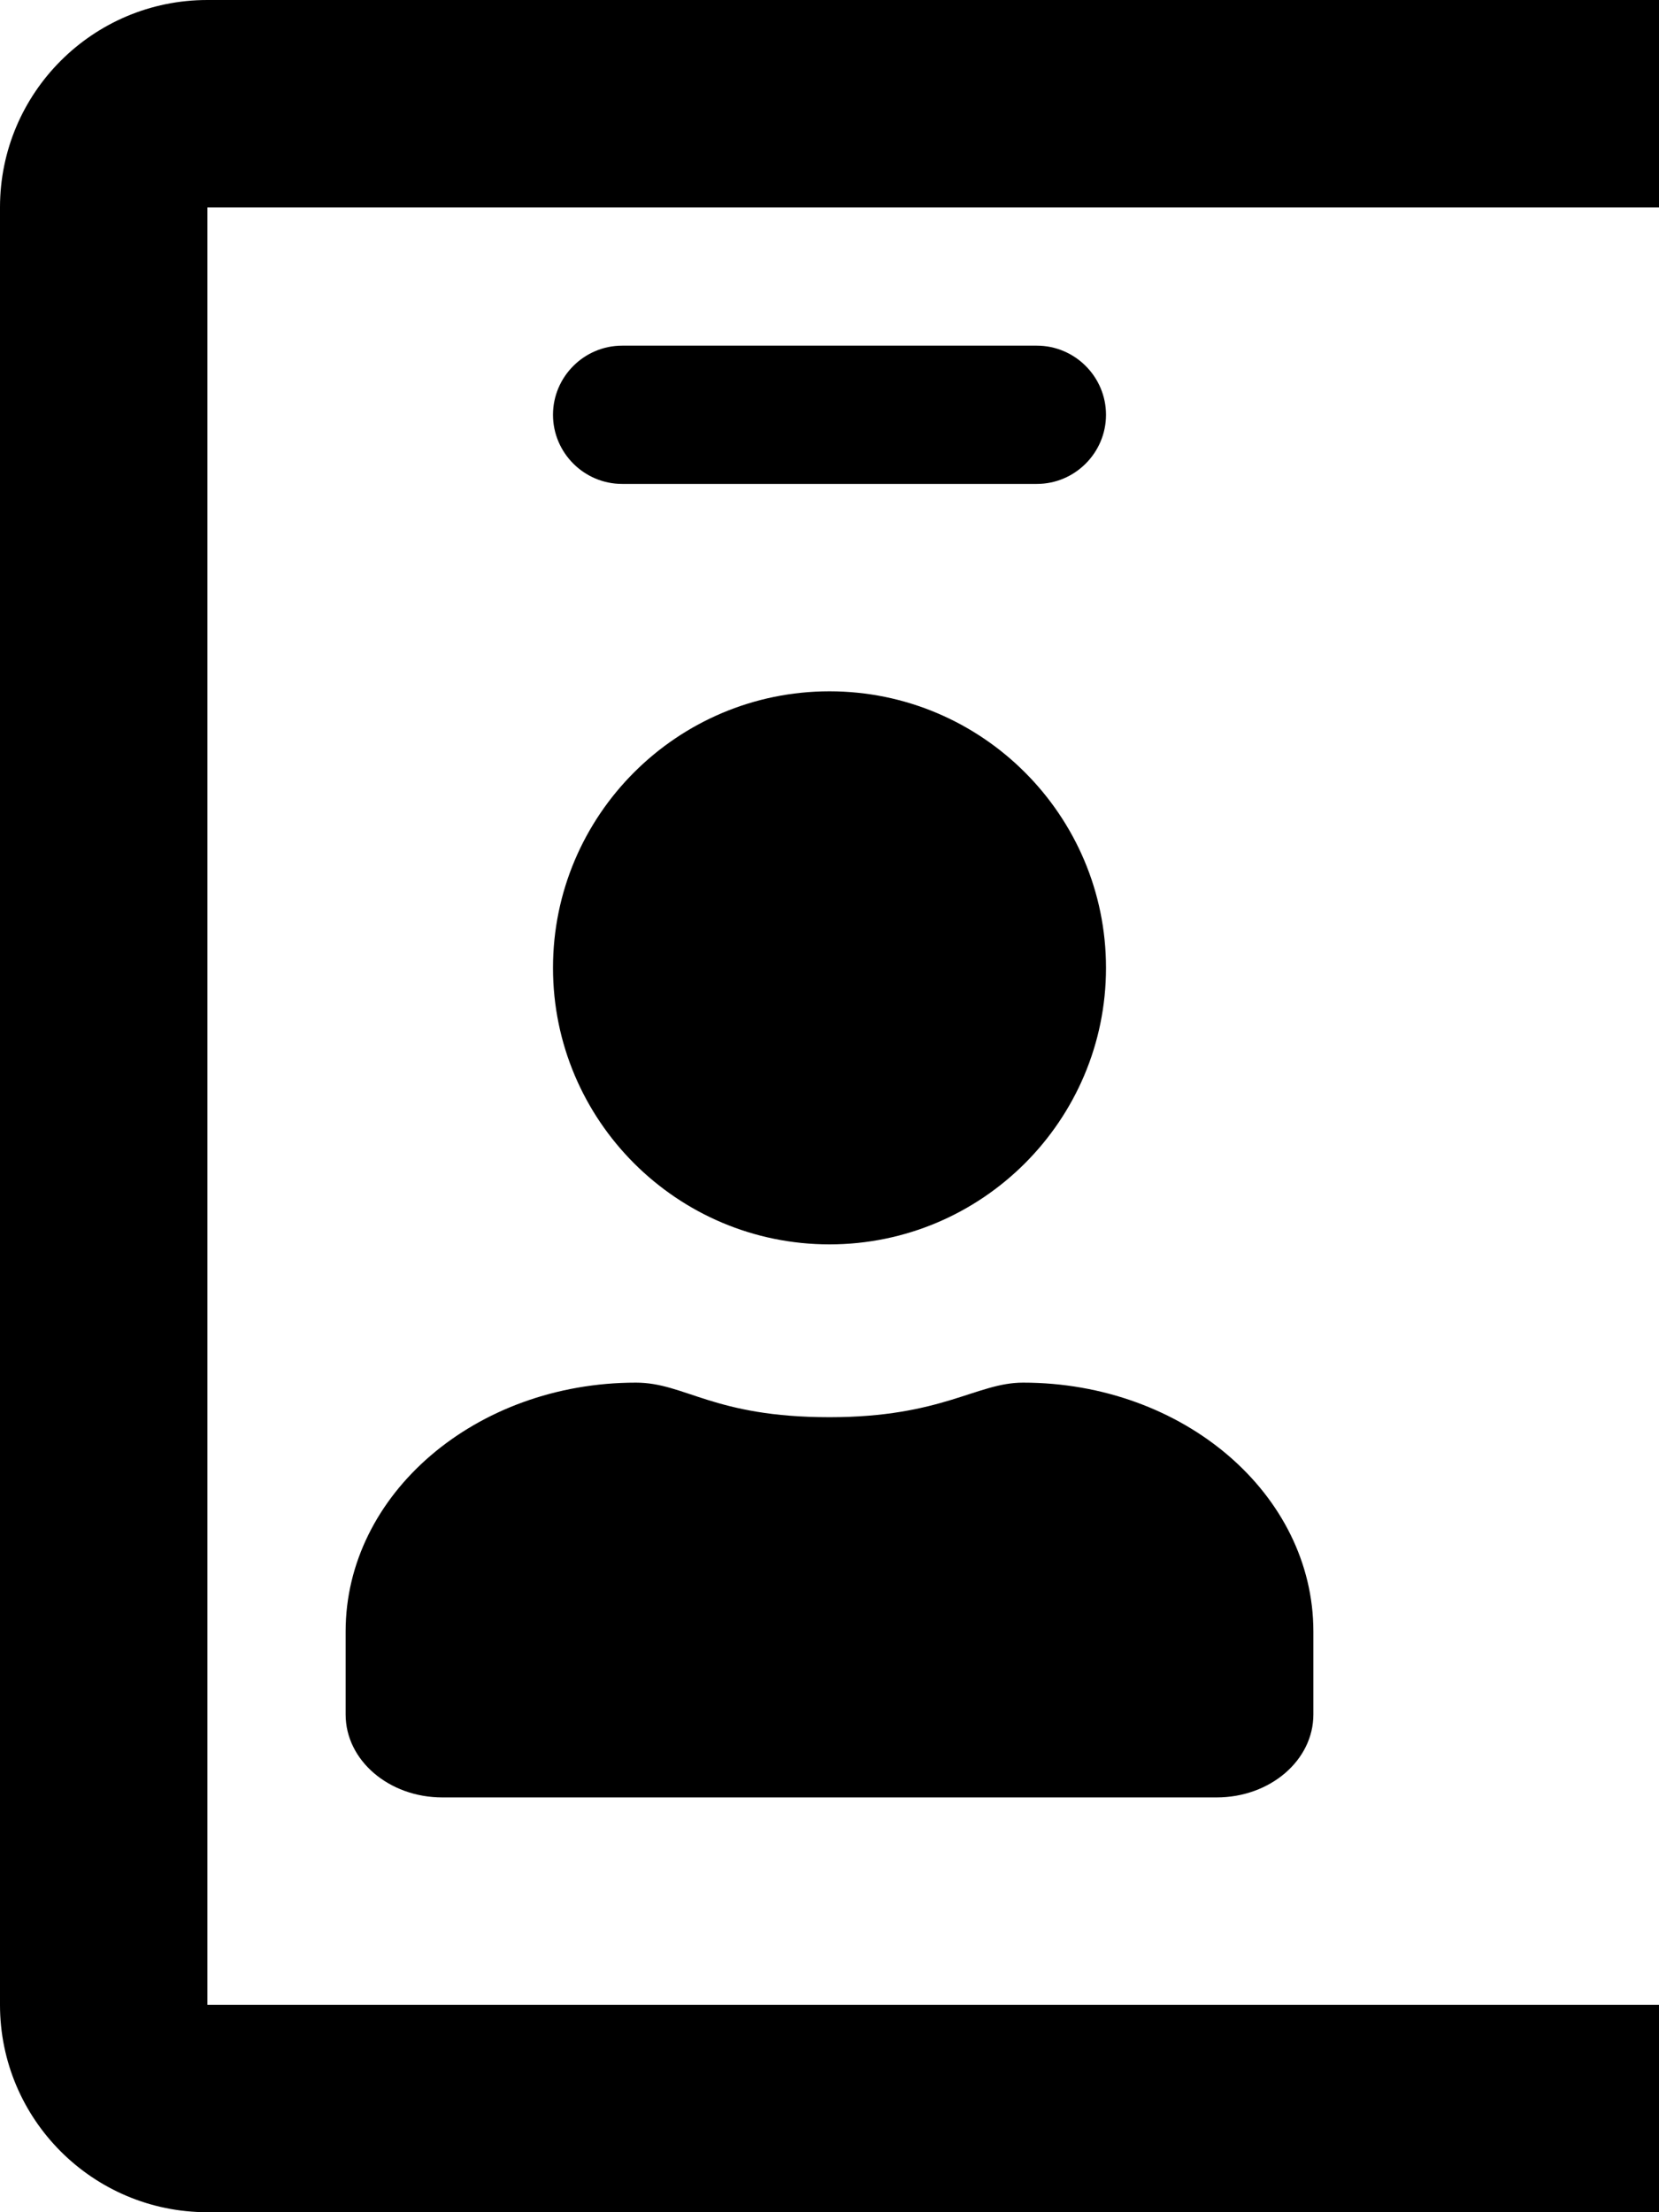 <svg xmlns="http://www.w3.org/2000/svg" viewBox="0 0 384 512"><!-- Font Awesome Free 5.15.3 by @fontawesome - https://fontawesome.com License - https://fontawesome.com/license/free (Icons: CC BY 4.0, Fonts: SIL OFL 1.1, Code: MIT License) --><path d="M336 0H48C21.5 0 0 21.5 0 48v416c0 26.5 21.5 48 48 48h488c26.5 0 48-21.5 48-48V48c0-26.5-21.5-48-48-48zm0 464H48V48h488v416zM144 112h96c8.8 0 16-7.2 16-16s-7.2-16-16-16h-96c-8.8 0-16 7.2-16 16s7.2 16 16 16zm48 176c35.3 0 64-28.7 64-64s-28.7-64-64-64-64 28.7-64 64 28.7 64 64 64zm-89.6 128h179.2c12.4 0 22.4-8.6 22.4-19.2v-19.2c0-31.8-30.1-57.6-67.2-57.6-10.8 0-18.7 8-44.8 8-26.9 0-33.4-8-44.8-8-37.1 0-67.2 25.8-67.2 57.6v19.2c0 10.6 10 19.2 22.4 19.2z"/></svg>